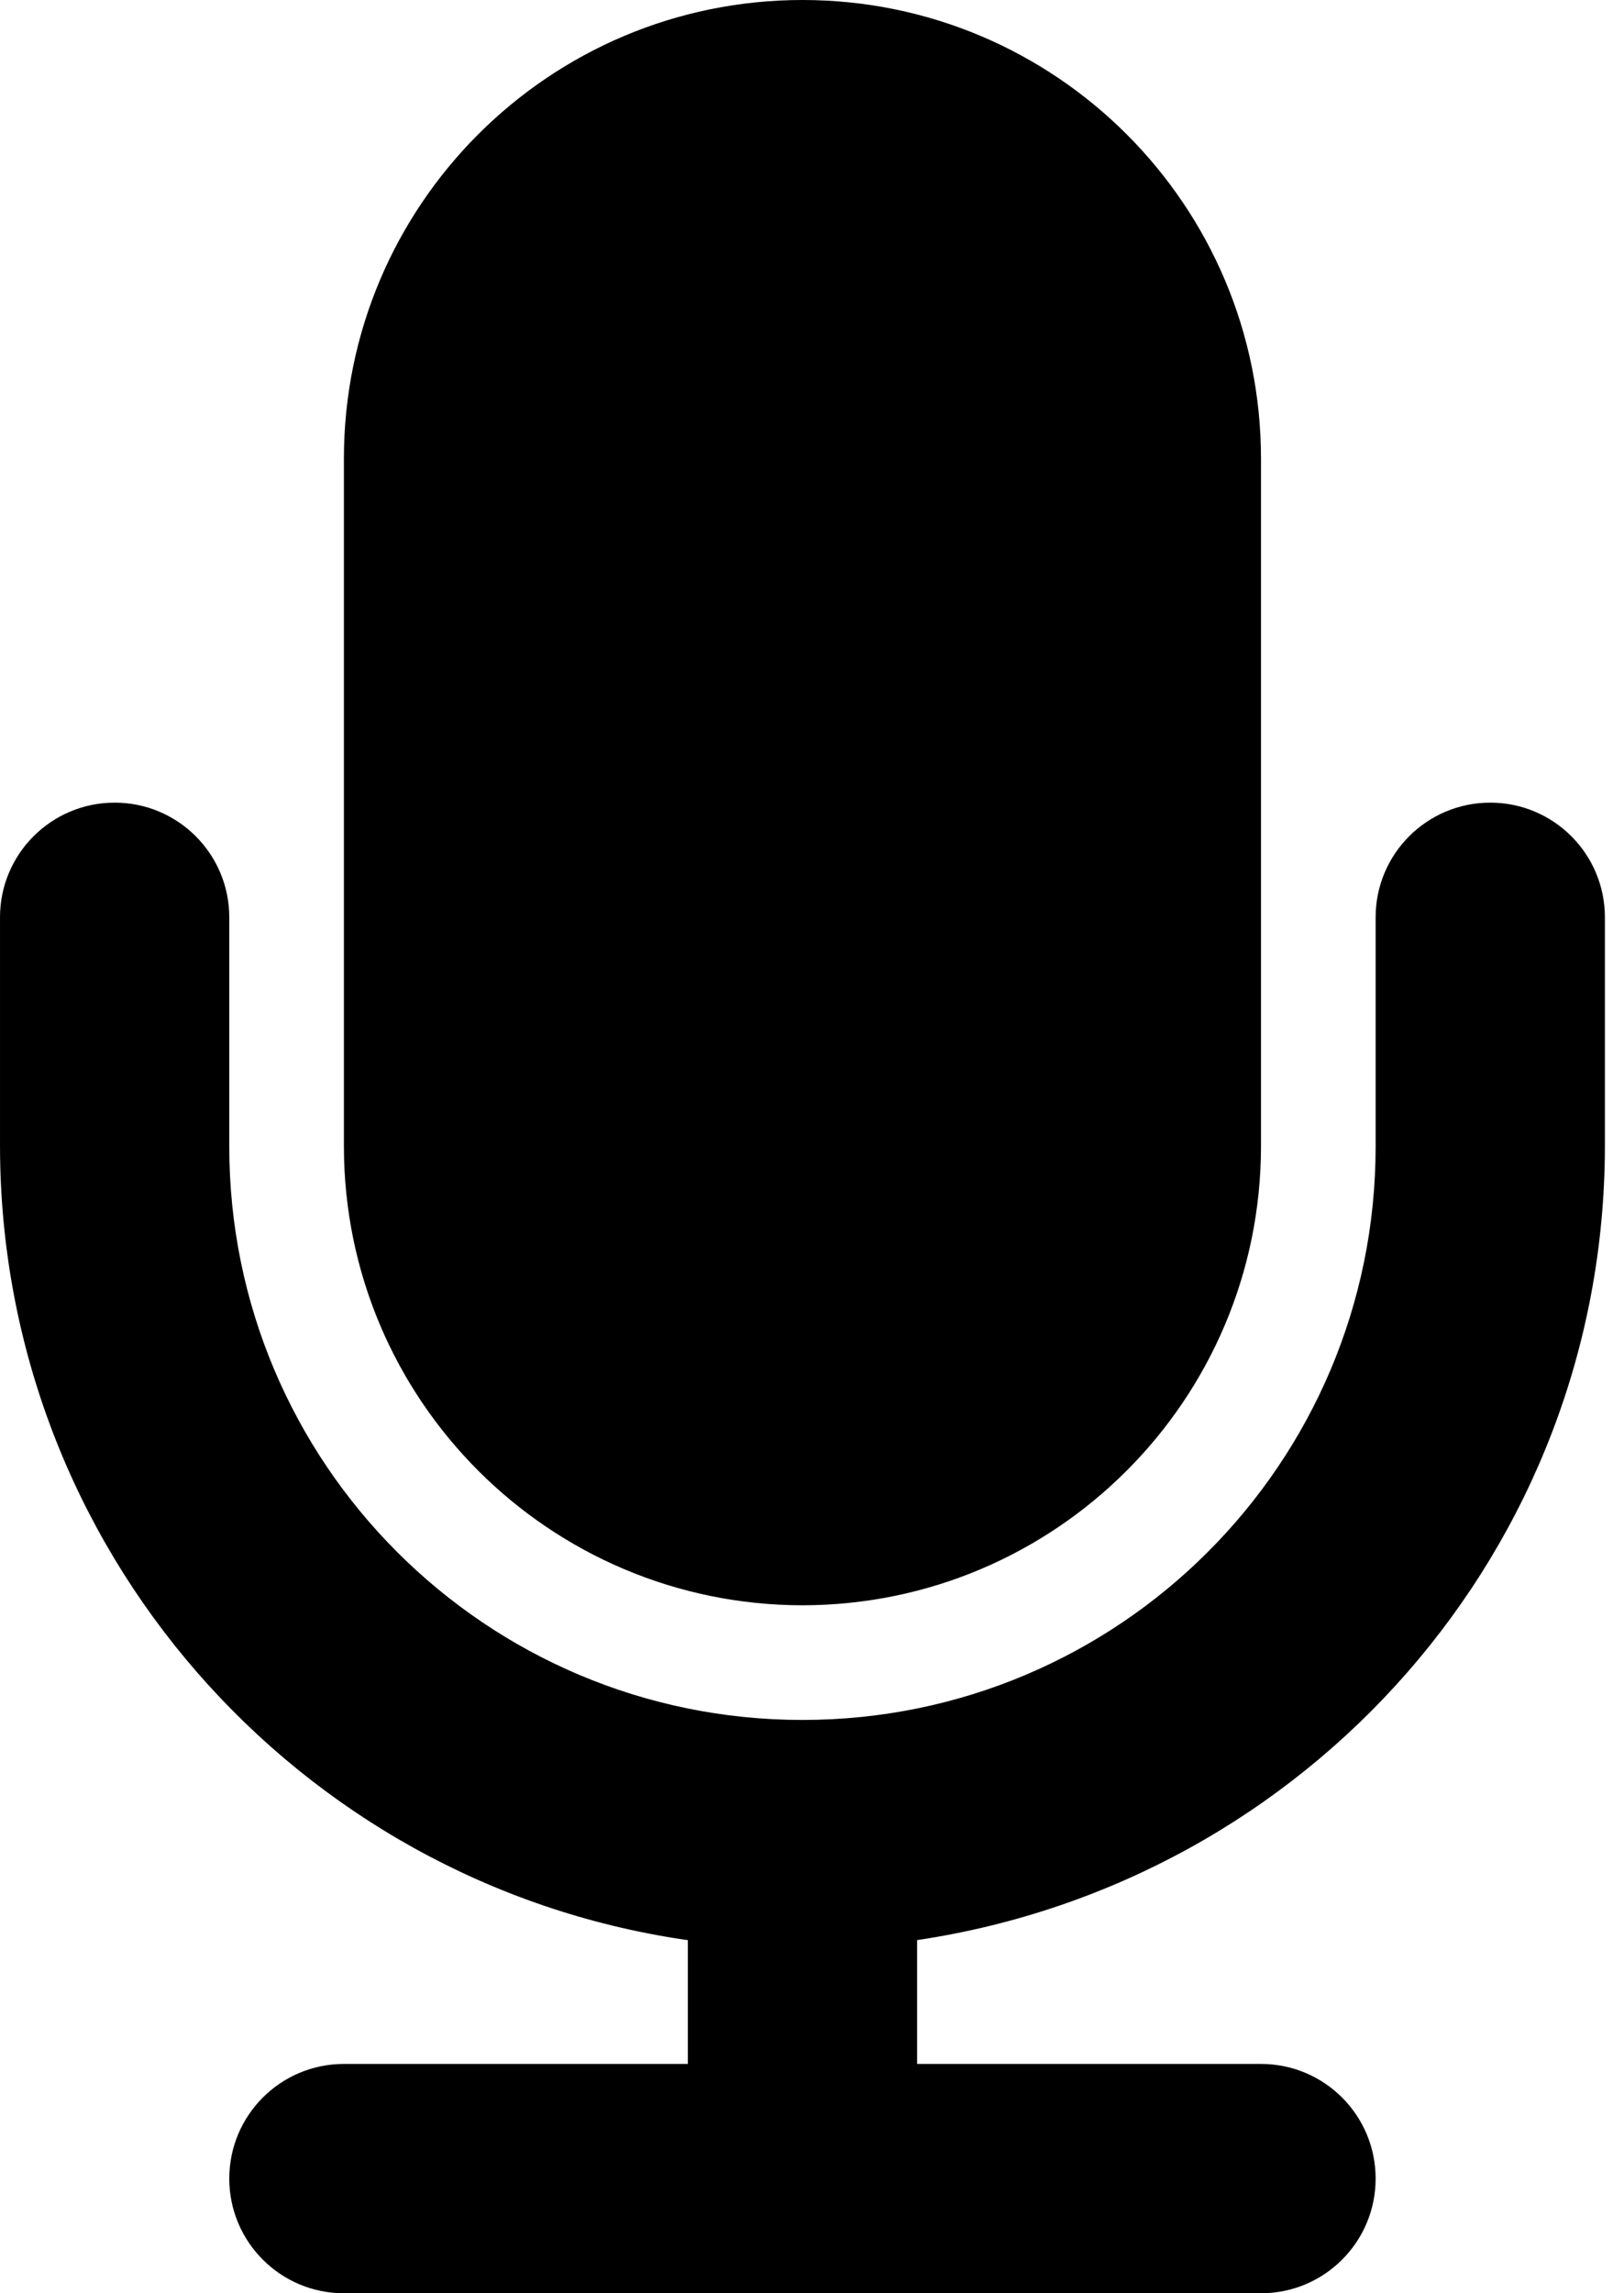 <svg xmlns="http://www.w3.org/2000/svg" viewBox="0 0 17 24" fill="currentColor"><path d="m8.4 16.8c2.65-.003 4.797-2.15 4.8-4.8v-7.2c0-2.651-2.149-4.8-4.8-4.8s-4.8 2.149-4.8 4.8v7.2c.003 2.65 2.15 4.797 4.8 4.8z"/><path d="m16.8 12v-2.4c0-.663-.537-1.2-1.2-1.2s-1.2.537-1.2 1.2v2.4c0 3.314-2.686 6-6 6s-6-2.686-6-6v-2.4c0-.663-.537-1.2-1.2-1.2s-1.2.537-1.2 1.2v2.4c.007 4.211 3.11 7.695 7.154 8.298l.046.006v1.296h-3.6c-.663 0-1.2.537-1.2 1.2s.537 1.2 1.2 1.2h9.6c.663 0 1.2-.537 1.2-1.2s-.537-1.2-1.2-1.2h-3.6v-1.296c4.09-.609 7.193-4.093 7.2-8.303z"/></svg>